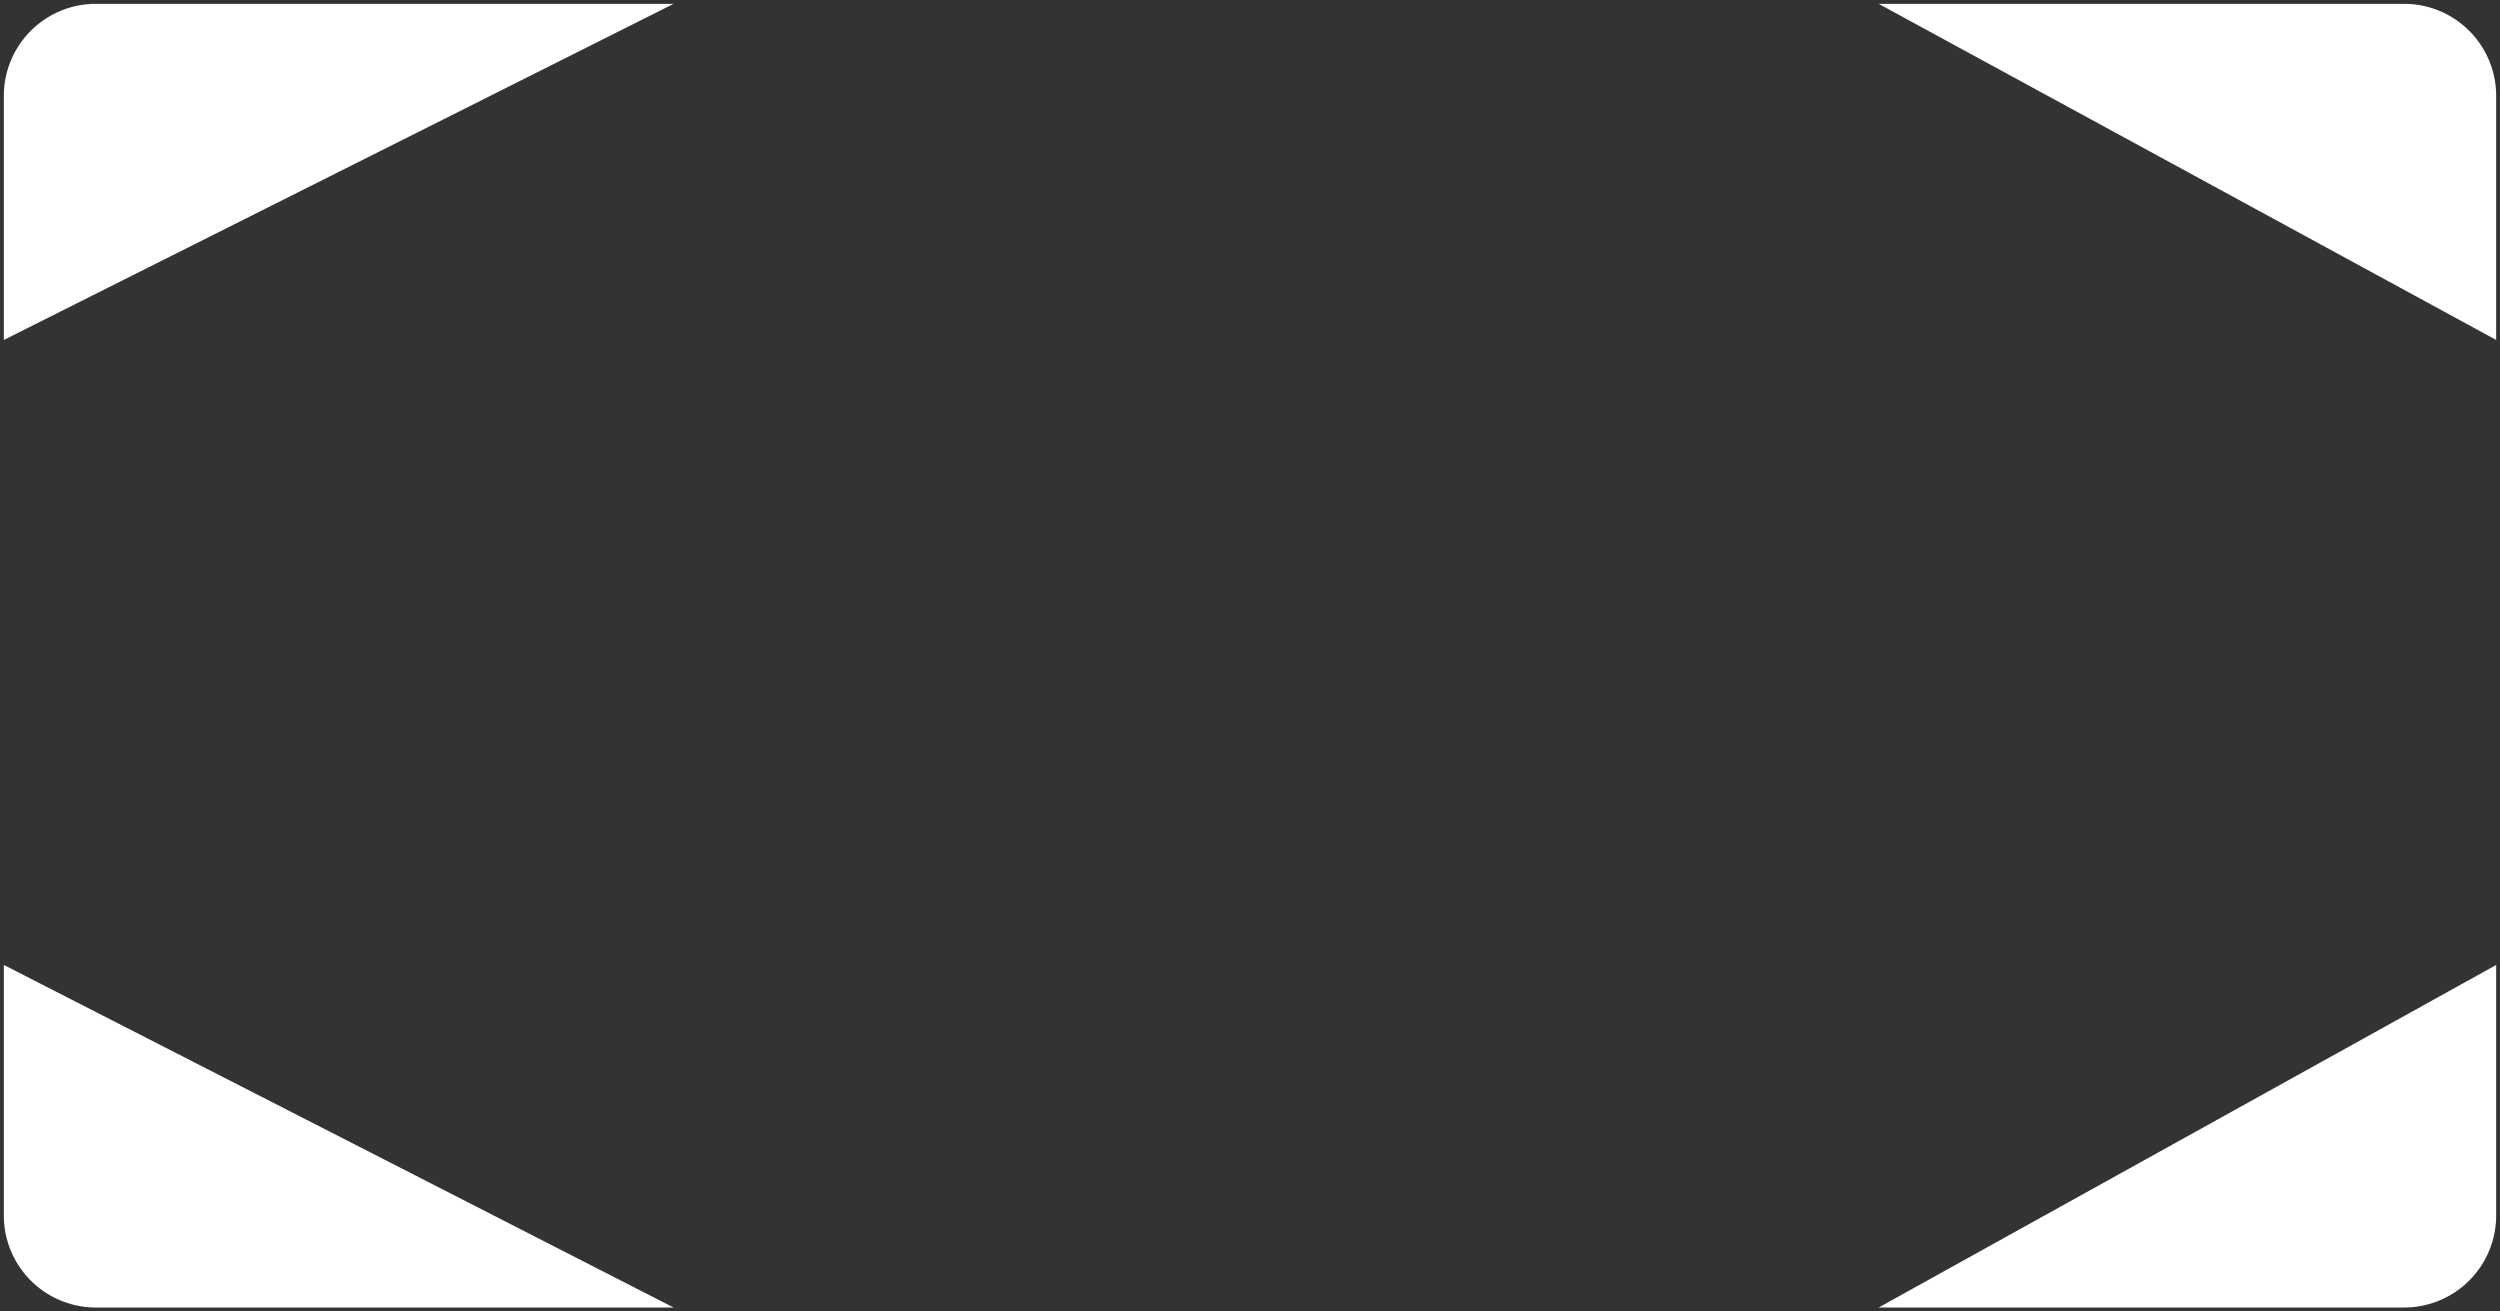 <svg  xmlns="http://www.w3.org/2000/svg" viewBox="0 0 326 171">
  <rect x="0" y="0" width="326" height="171" fill="#333333" stroke="none"/>
  <defs>
    <style>
        .cls-1,
        .cls-2,
        .cls-3 {
          fill:#fff;
        }
    </style>
  </defs>
  <title>blog-post-frame</title>
  <path class="cls-1" d="M62.43,94.92V63.09a12,12,0,0,1,12-12h75.34" transform="translate(-61.93 -50.59)"/>
  <path class="cls-2" d="M149.77,221.09H74.43a12,12,0,0,1-12-12V176.42" transform="translate(-61.93 -50.59)"/>
  <path class="cls-3" d="M387.43,176.42v32.67a12,12,0,0,1-12,12H306.91" transform="translate(-61.93 -50.59)"/>
  <path class="cls-2" d="M306.91,51.09h68.52a12,12,0,0,1,12,12V94.92" transform="translate(-61.93 -50.59)"/>
</svg>
